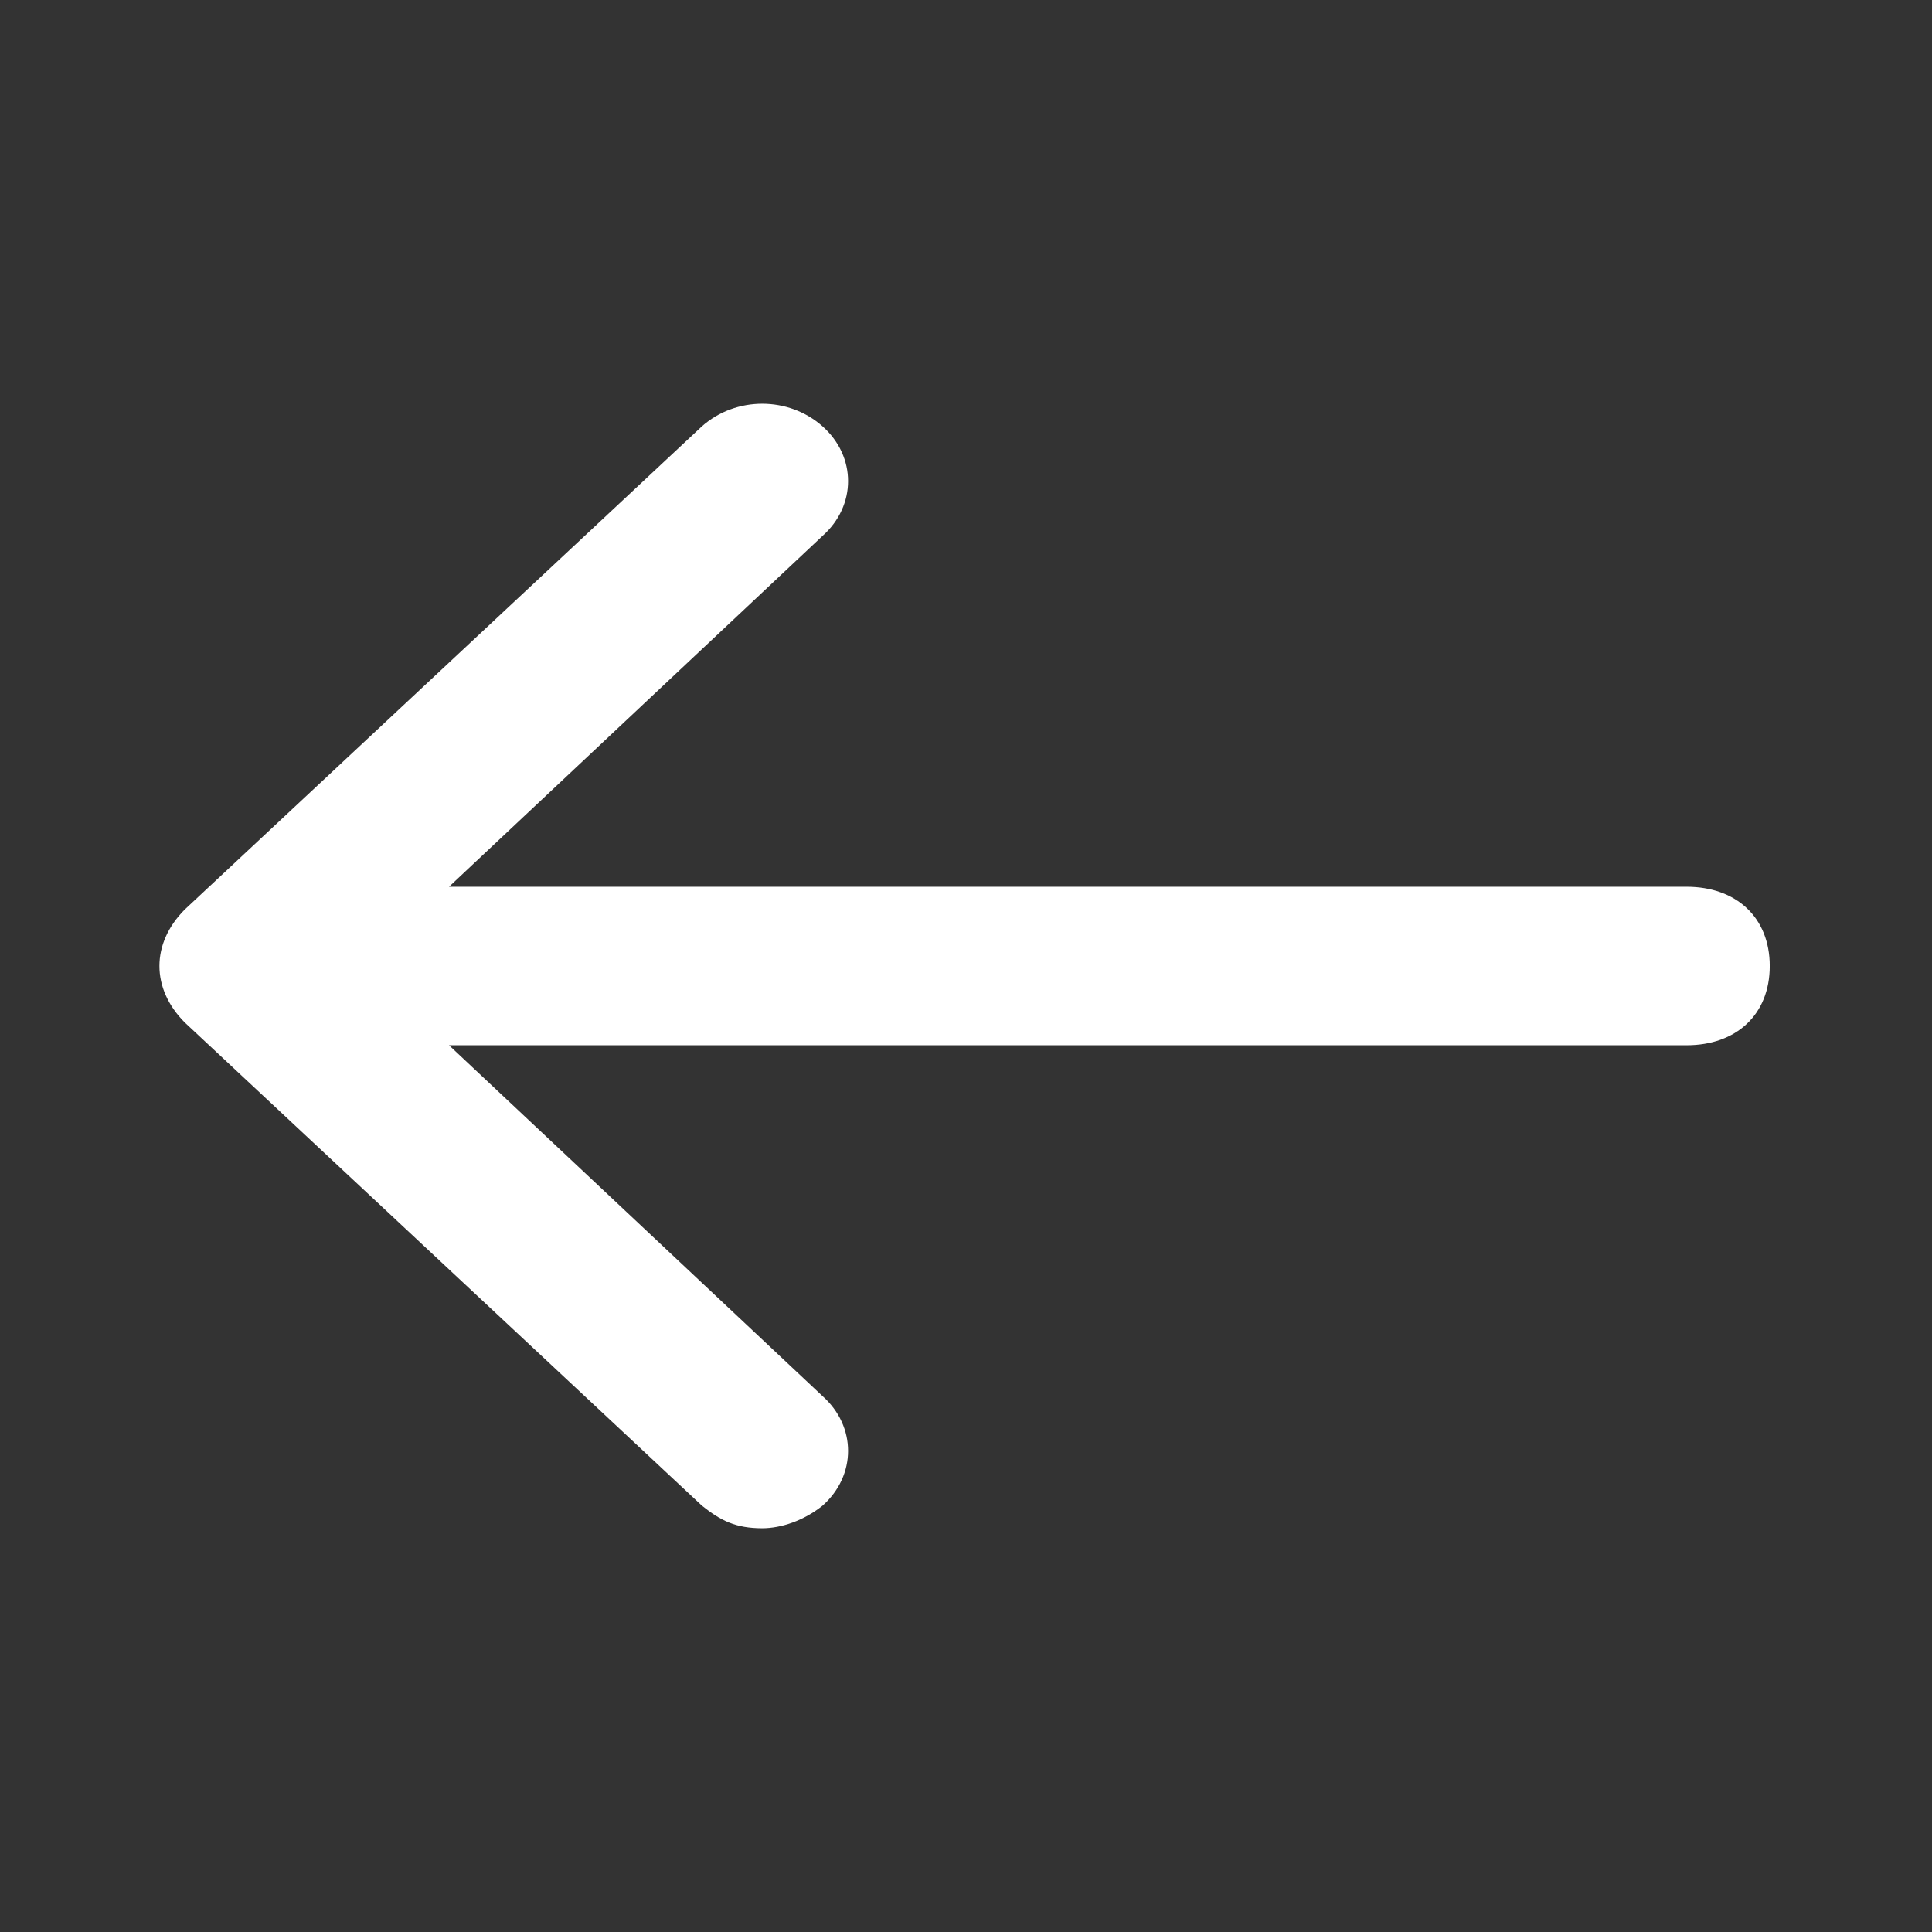 <svg xmlns="http://www.w3.org/2000/svg" fill="#ffffff"  viewBox="0 0 512 512">
  <rect x="0" y="0" width="512" height="512" fill="#333333" stroke="none"/>
  <path d="m202 405c-7 0-11-2-16-6l-137-128c-9-9-9-21 0-30l137-128c9-8 23-8 32 0 9 8 9 21 0 29l-99 93 328 0c13 0 22 8 22 21 0 13-9 21-22 21l-328 0 99 93c9 8 9 21 0 29-5 4-11 6-16 6z"/>
</svg>
